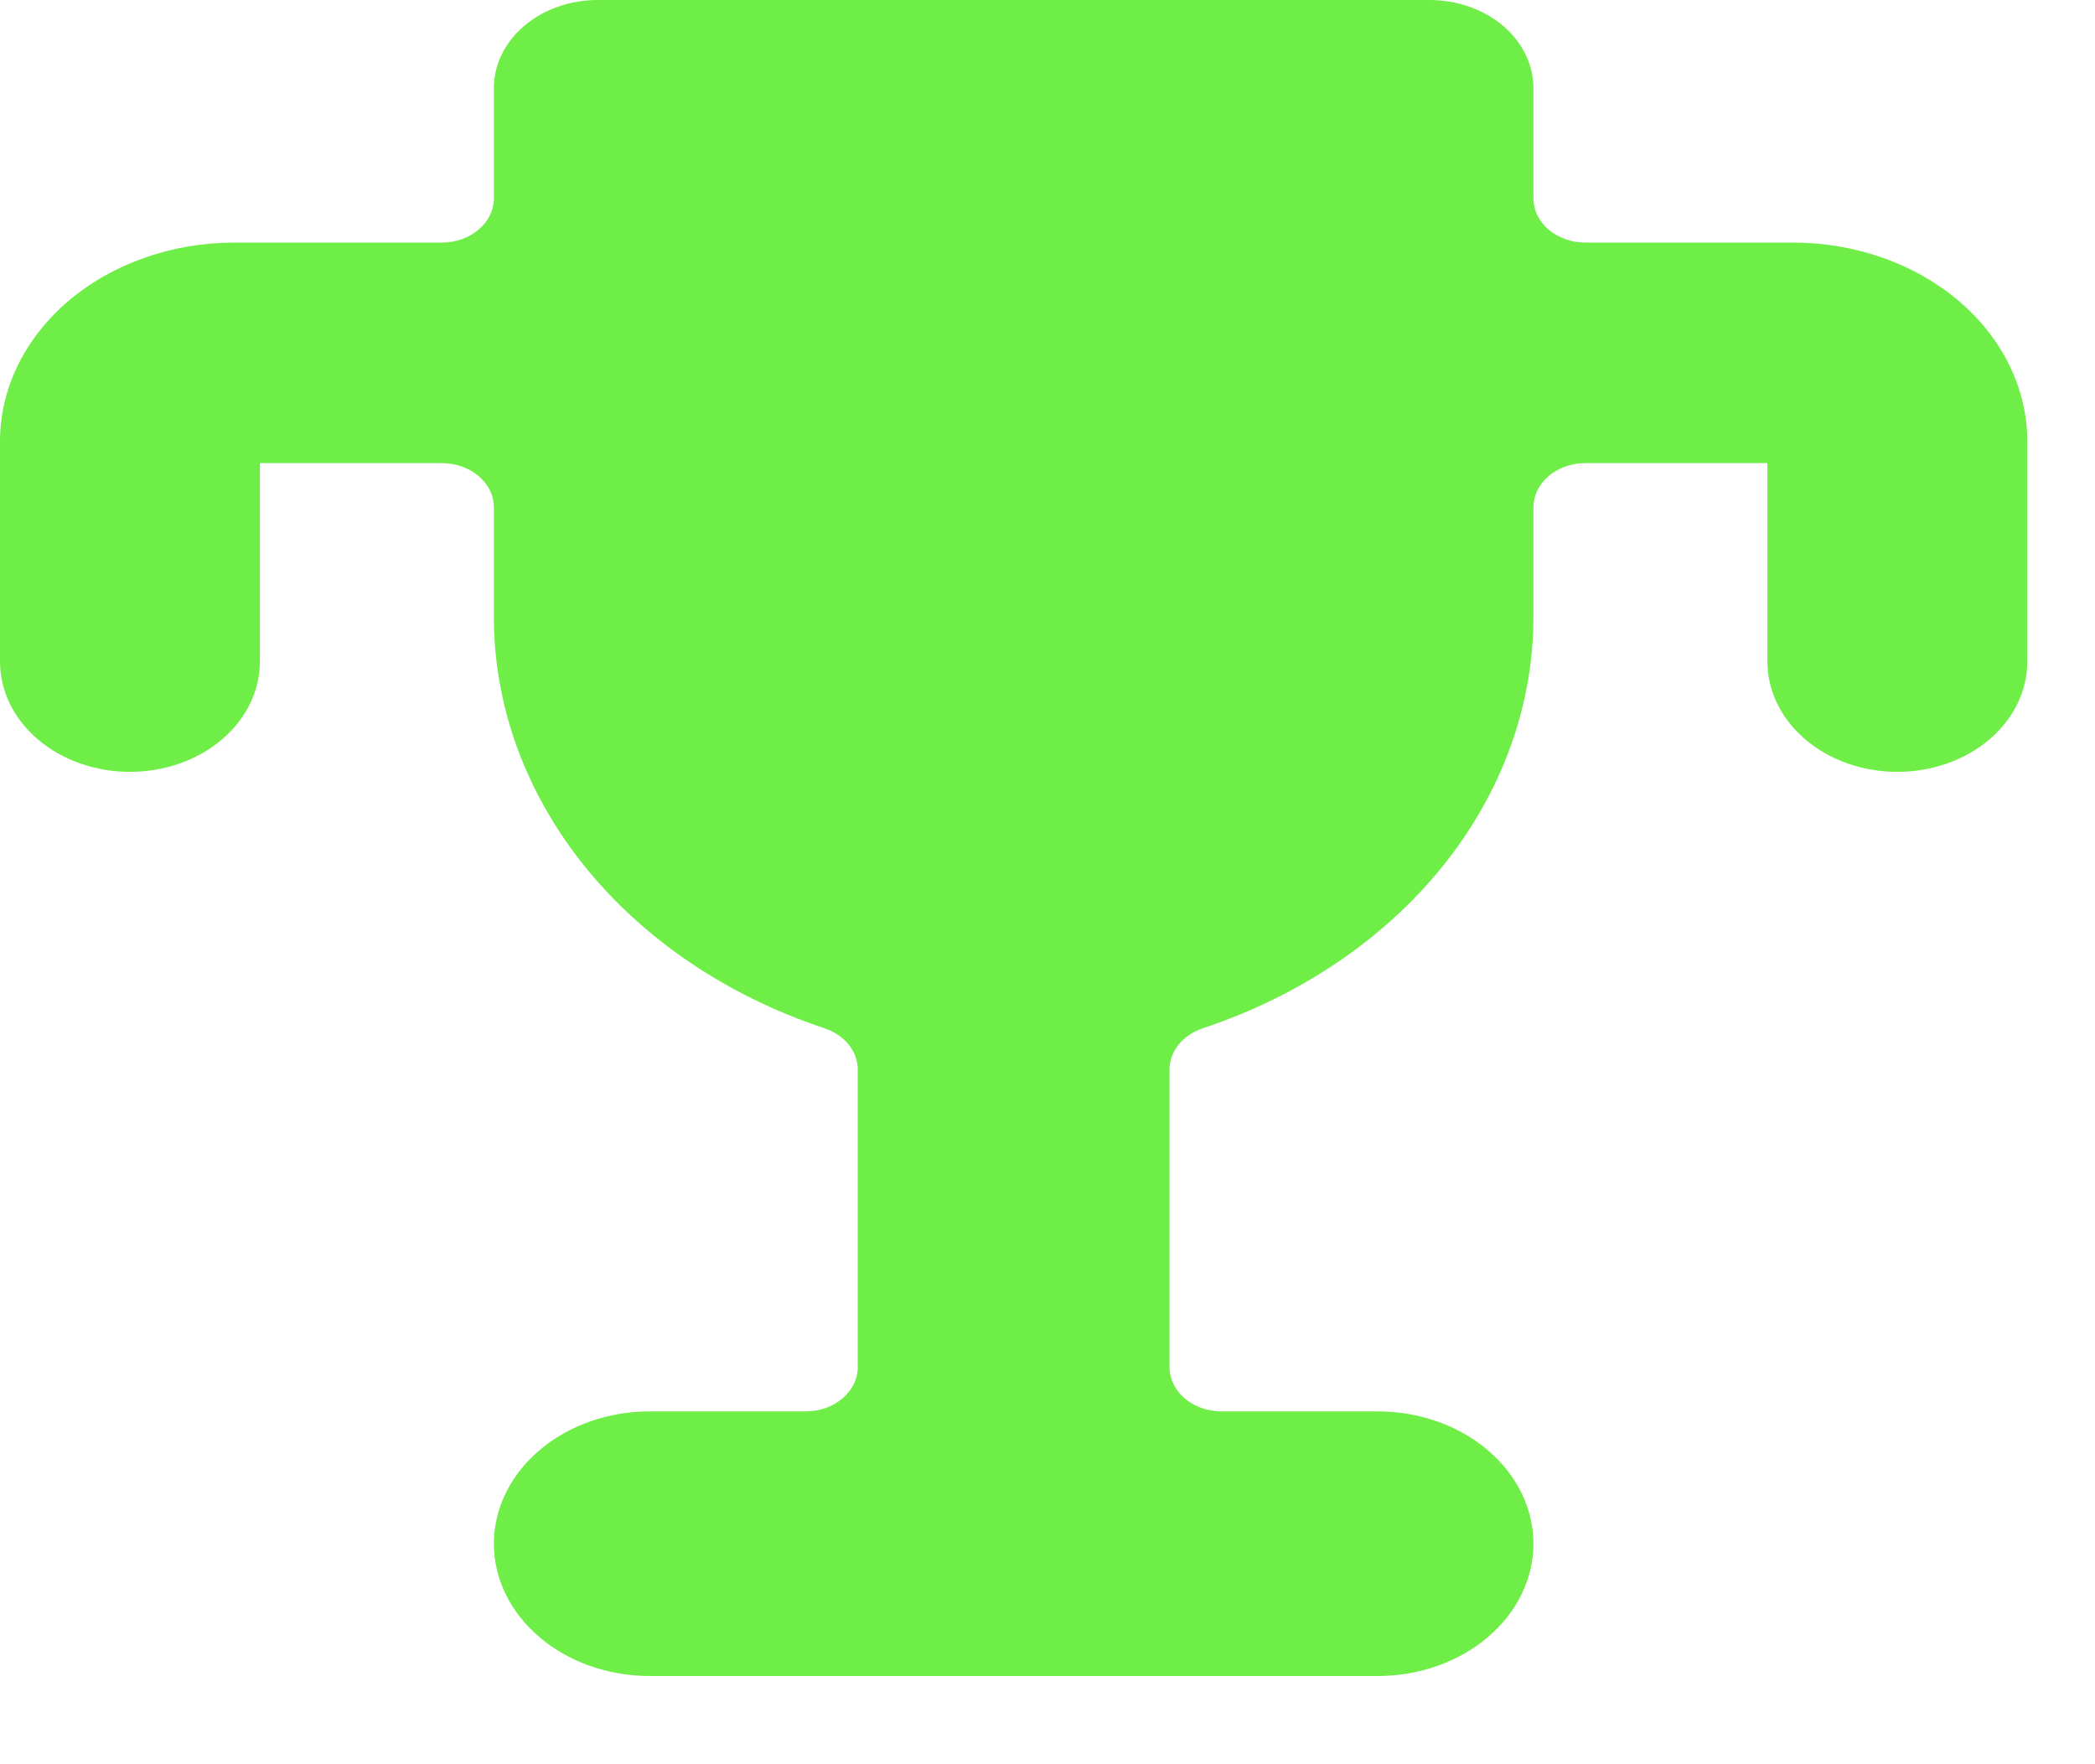 <svg width="19" height="16" viewBox="0 0 19 16" fill="none" xmlns="http://www.w3.org/2000/svg">
<path d="M18.386 4C18.385 3.523 18.161 3.066 17.763 2.728C17.366 2.391 16.827 2.201 16.264 2.2H14.379C14.254 2.2 14.134 2.158 14.045 2.083C13.957 2.008 13.907 1.906 13.907 1.8V0.8C13.907 0.588 13.808 0.384 13.631 0.234C13.454 0.084 13.214 0 12.964 0H5.421C5.171 0 4.932 0.084 4.755 0.234C4.578 0.384 4.479 0.588 4.479 0.8V1.8C4.479 1.906 4.429 2.008 4.34 2.083C4.252 2.158 4.132 2.2 4.007 2.2H2.121C1.559 2.201 1.02 2.391 0.622 2.728C0.225 3.066 0.001 3.523 0 4V6C0 6.265 0.124 6.52 0.345 6.707C0.566 6.895 0.866 7 1.179 7C1.491 7 1.791 6.895 2.012 6.707C2.233 6.52 2.357 6.265 2.357 6V4.2H4.007C4.132 4.2 4.252 4.242 4.34 4.317C4.429 4.392 4.479 4.494 4.479 4.6V5.6C4.48 6.405 4.767 7.191 5.302 7.856C5.837 8.52 6.595 9.033 7.479 9.326C7.567 9.356 7.643 9.407 7.697 9.473C7.75 9.54 7.779 9.619 7.779 9.699V12.4C7.779 12.506 7.729 12.608 7.64 12.683C7.552 12.758 7.432 12.8 7.307 12.8H5.893C5.518 12.8 5.158 12.926 4.893 13.152C4.628 13.377 4.479 13.682 4.479 14C4.479 14.318 4.628 14.623 4.893 14.848C5.158 15.074 5.518 15.2 5.893 15.2H12.493C12.868 15.2 13.228 15.074 13.493 14.848C13.758 14.623 13.907 14.318 13.907 14C13.907 13.682 13.758 13.377 13.493 13.152C13.228 12.926 12.868 12.8 12.493 12.8H11.079C10.954 12.8 10.834 12.758 10.745 12.683C10.657 12.608 10.607 12.506 10.607 12.4V9.699C10.607 9.619 10.636 9.54 10.689 9.473C10.743 9.407 10.819 9.356 10.907 9.326C11.79 9.033 12.549 8.52 13.084 7.856C13.619 7.191 13.906 6.405 13.907 5.6V4.6C13.907 4.494 13.957 4.392 14.045 4.317C14.134 4.242 14.254 4.2 14.379 4.2H16.029V6C16.029 6.265 16.153 6.52 16.374 6.707C16.595 6.895 16.895 7 17.207 7C17.52 7 17.82 6.895 18.041 6.707C18.262 6.52 18.386 6.265 18.386 6V4Z" fill="#6FEE48"/>
</svg>
